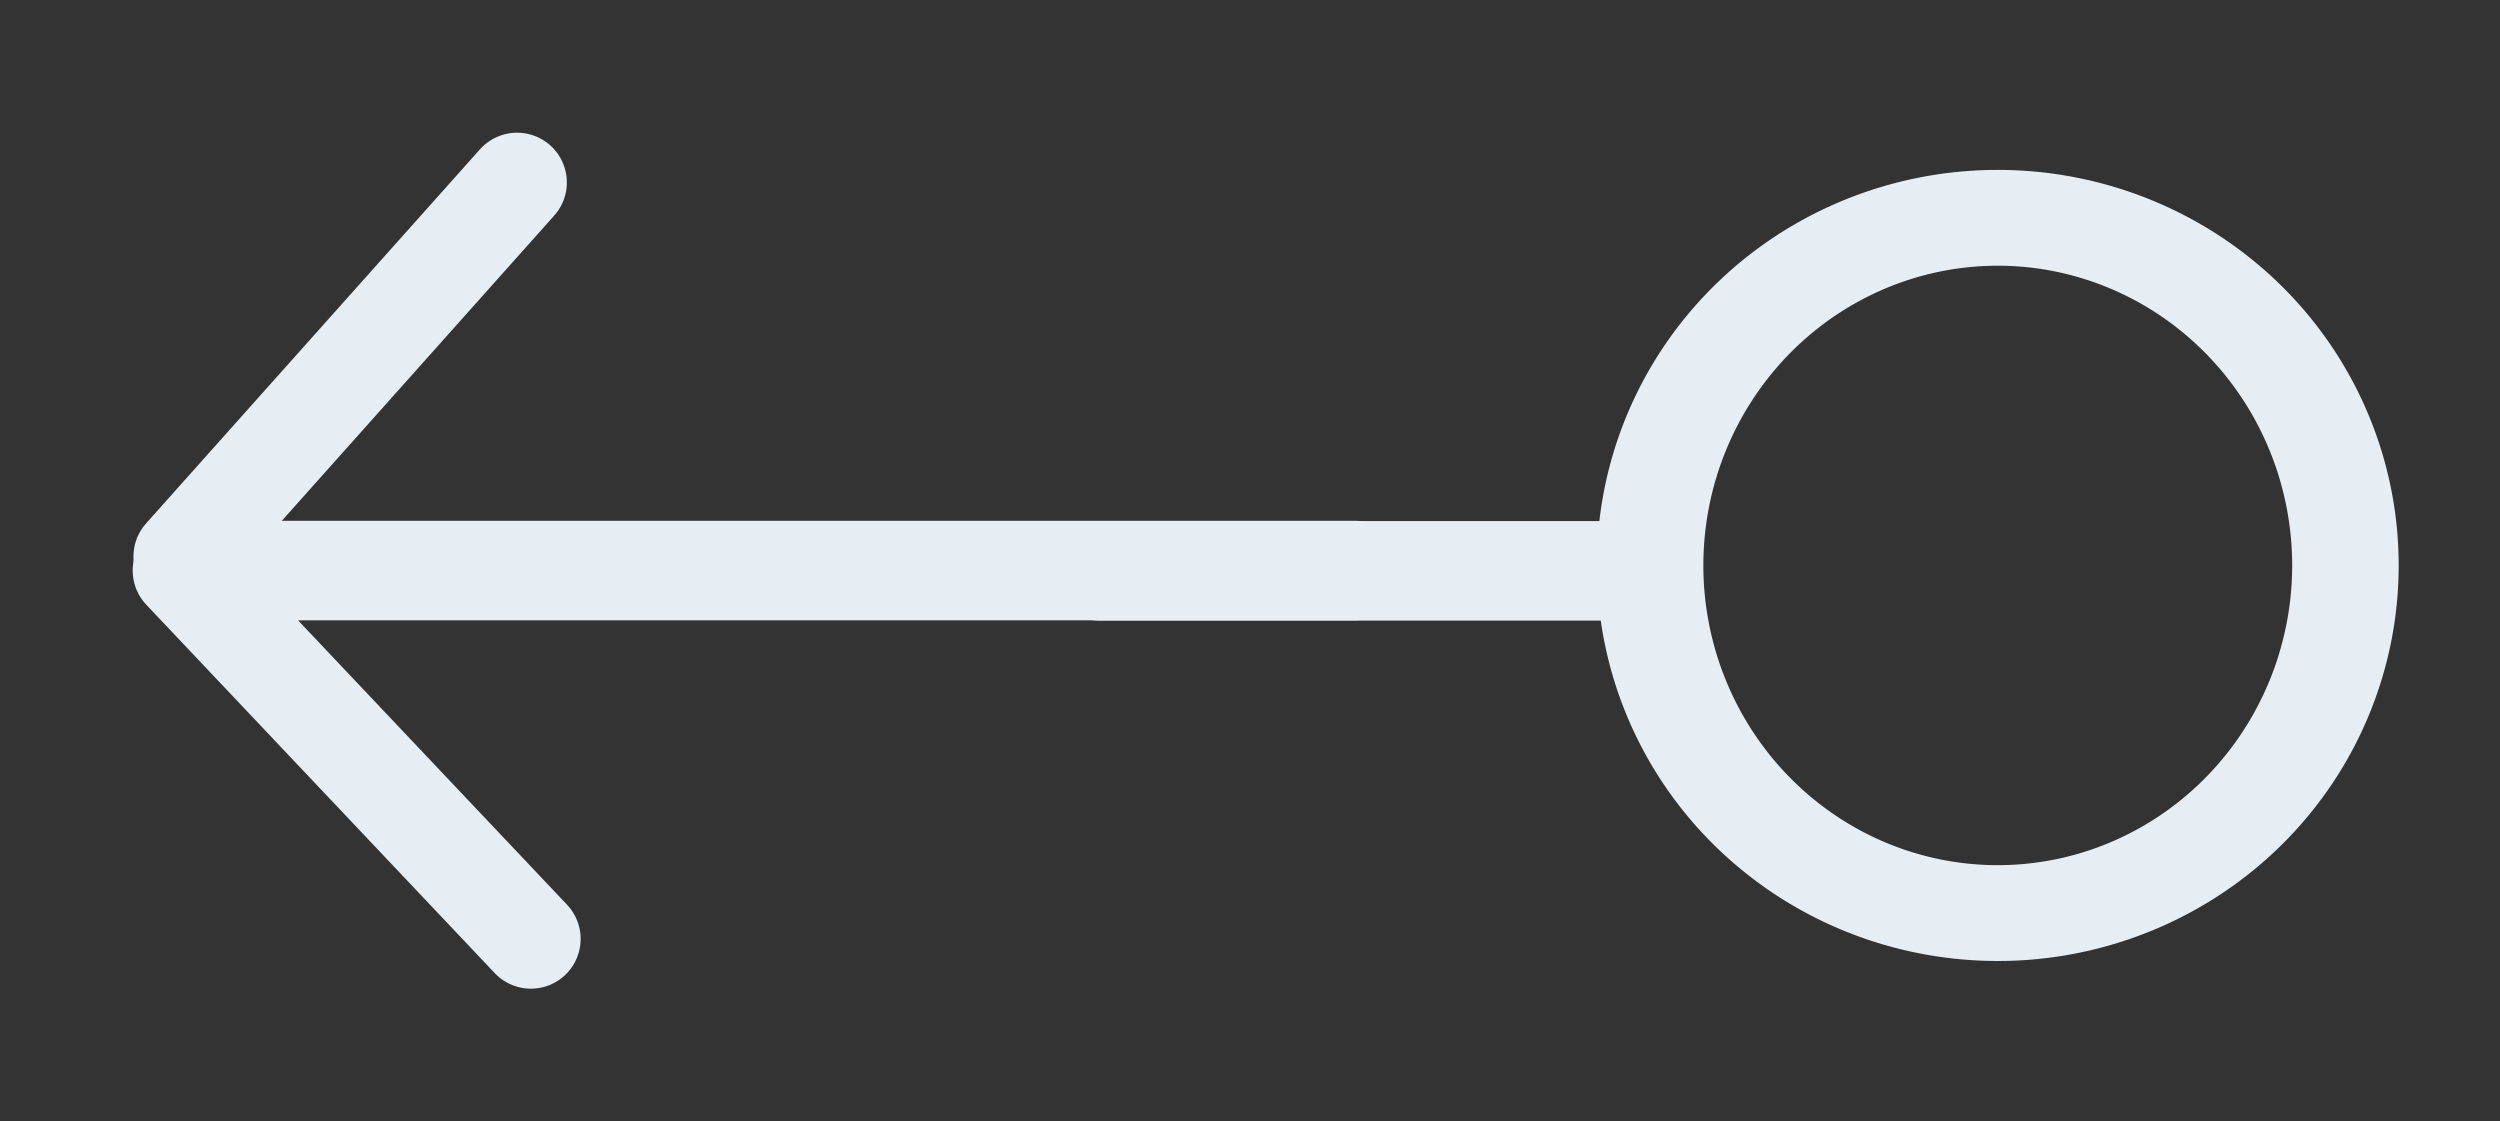 <?xml version="1.0" encoding="UTF-8" standalone="no"?>
<!-- Created with Inkscape (http://www.inkscape.org/) -->

<svg
   xmlns:osb="http://www.openswatchbook.org/uri/2009/osb"
   xmlns:dc="http://purl.org/dc/elements/1.1/"
   xmlns:cc="http://creativecommons.org/ns#"
   xmlns:rdf="http://www.w3.org/1999/02/22-rdf-syntax-ns#"
   xmlns:svg="http://www.w3.org/2000/svg"
   xmlns="http://www.w3.org/2000/svg"
   xmlns:sodipodi="http://sodipodi.sourceforge.net/DTD/sodipodi-0.dtd"
   xmlns:inkscape="http://www.inkscape.org/namespaces/inkscape"
   width="376.802"
   height="169.015"
   id="svg2"
   version="1.1"
   inkscape:version="0.48.4 r9939"
   sodipodi:docname="drawing.svg">
  <rect width="100%" height="100%" fill="#333333" stroke="none"/>
  <defs
     id="defs4">
    <linearGradient
       id="linearGradient3788"
       osb:paint="solid">
      <stop
         style="stop-color:#8c5959;stop-opacity:1;"
         offset="0"
         id="stop3790" />
    </linearGradient>
  </defs>
  <sodipodi:namedview
     id="base"
     pagecolor="#ffffff"
     bordercolor="#666666"
     borderopacity="1.0"
     inkscape:pageopacity="0.0"
     inkscape:pageshadow="2"
     inkscape:zoom="0.7"
     inkscape:cx="-103.43461"
     inkscape:cy="383.58253"
     inkscape:document-units="px"
     inkscape:current-layer="layer1"
     showgrid="false"
     inkscape:window-width="1920"
     inkscape:window-height="1176"
     inkscape:window-x="1920"
     inkscape:window-y="24"
     inkscape:window-maximized="1"
     fit-margin-top="20"
     fit-margin-left="20"
     fit-margin-bottom="20"
     fit-margin-right="20" />
  <g
     inkscape:label="Layer 1"
     inkscape:groupmode="layer"
     id="layer1"
     transform="translate(-80.088,-72.016)">
    <path
       sodipodi:type="arc"
       style="fill:none;stroke:#e6eef4;stroke-width:17.506;stroke-linecap:round;stroke-miterlimit:4;stroke-opacity:1;stroke-dasharray:none"
       id="path2985"
       sodipodi:cx="488.57144"
       sodipodi:cy="516.64789"
       sodipodi:rx="57.142857"
       sodipodi:ry="63.510082"
       d="m 545.714,516.648 a 57.143,63.51 0 1 1 -1.8e-4,-0.157"
       sodipodi:start="0"
       sodipodi:end="6.2807055"
       transform="matrix(0.917,0,0,0.825,-66.827,-268.996)"
       sodipodi:open="true" />
    <path
       style="fill:none;stroke:#e6eef4;stroke-width:15;stroke-linecap:round;stroke-linejoin:round;stroke-miterlimit:4;stroke-opacity:1;stroke-dasharray:none"
       d="m 284.326,158.01 -176.739,0 52.517,55.52"
       id="path2987"
       inkscape:connector-curvature="0" />
    <path
       style="fill:none;stroke:#e6eef4;stroke-width:15;stroke-linecap:round;stroke-linejoin:round;stroke-miterlimit:4;stroke-opacity:1;stroke-dasharray:none"
       d="m 107.702,155.899 50.322,-56.383"
       id="path2989"
       inkscape:connector-curvature="0" />
    <path
       style="fill:none;stroke:#e6eef4;stroke-width:15;stroke-linecap:round;stroke-linejoin:miter;stroke-miterlimit:4;stroke-opacity:1;stroke-dasharray:none"
       d="m 245.78,158.053 c 81.388,0 80.281,0 80.281,0"
       id="path3759"
       inkscape:connector-curvature="0" />
  </g>
</svg>
